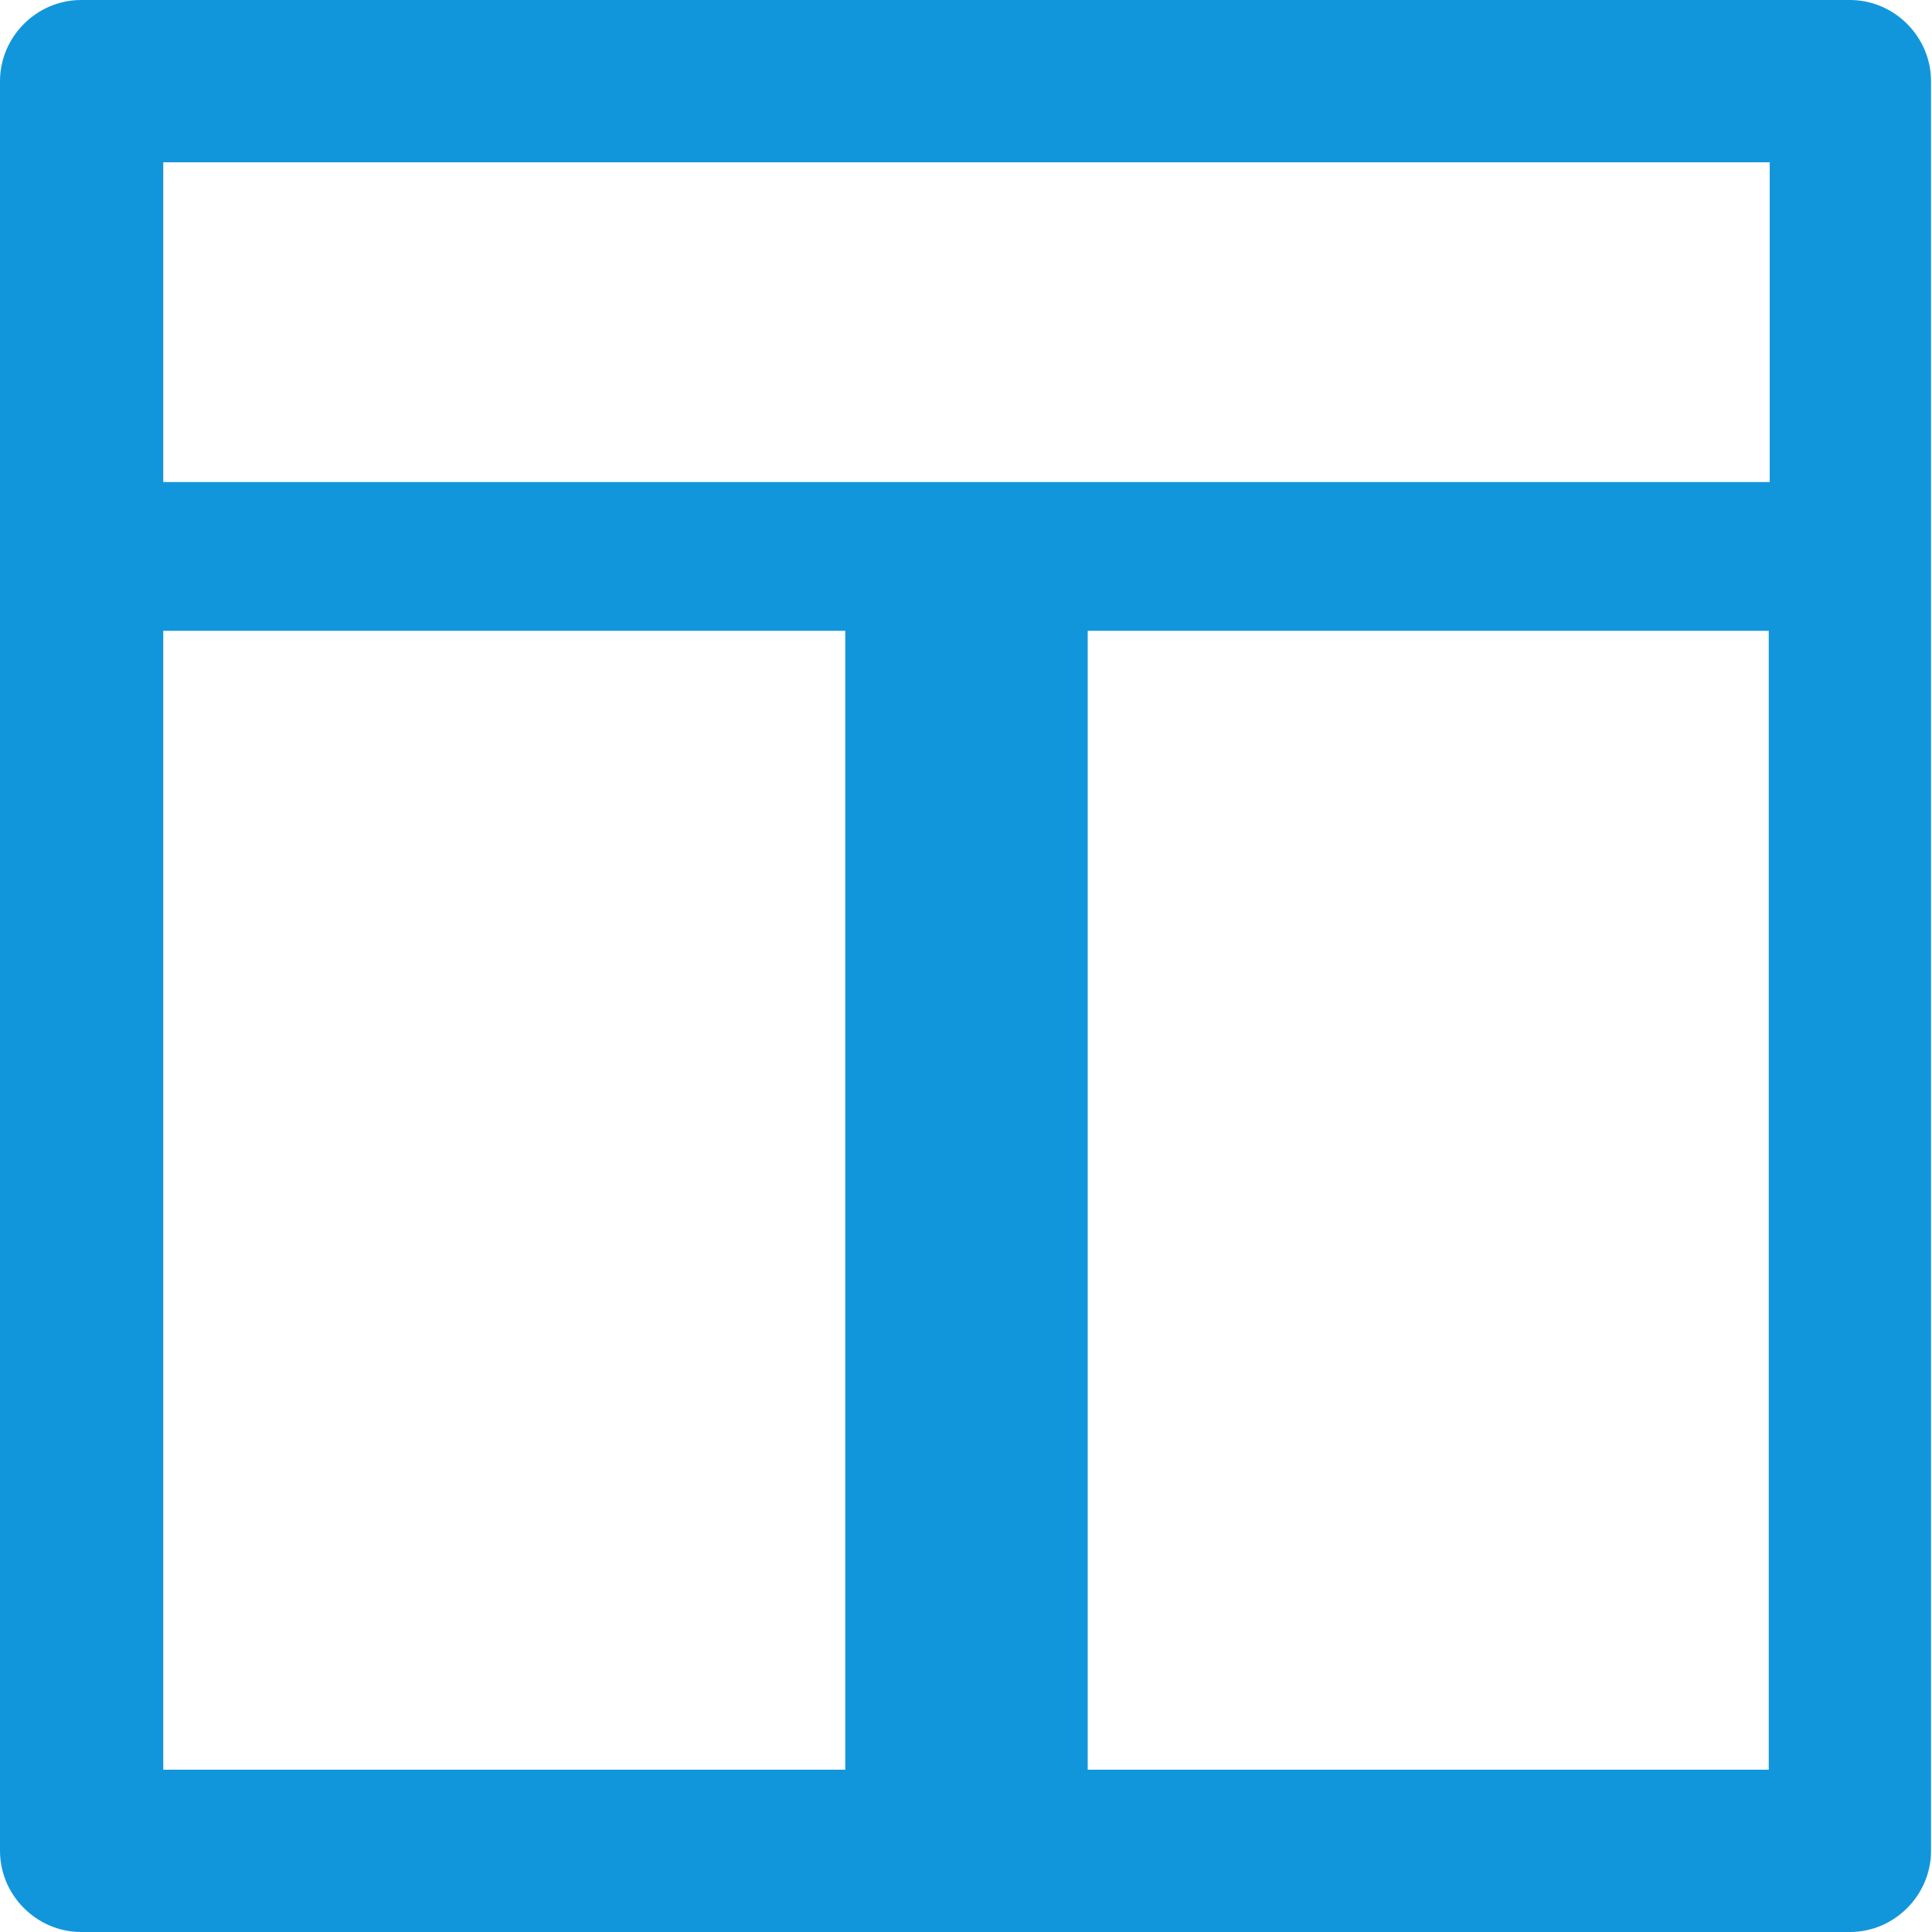 <svg t="1737445233062" class="icon" viewBox="0 0 1024 1024" version="1.1" xmlns="http://www.w3.org/2000/svg" p-id="12363" width="200" height="200"><path d="M43.008 1024c-23.552 0-43.008-19.456-43.008-43.008V43.008C0 19.456 19.456 0 43.008 0h937.472c23.552 0 43.008 19.456 43.008 43.008v937.984c0 23.552-19.456 43.008-43.008 43.008H43.008z m533.504-86.016h360.96V334.336h-360.96v603.648z m-489.984 0h361.472V334.336H86.528v603.648z m0-682.496h851.456V86.016H86.528v169.472z" p-id="12364" fill="#1296db"></path></svg>